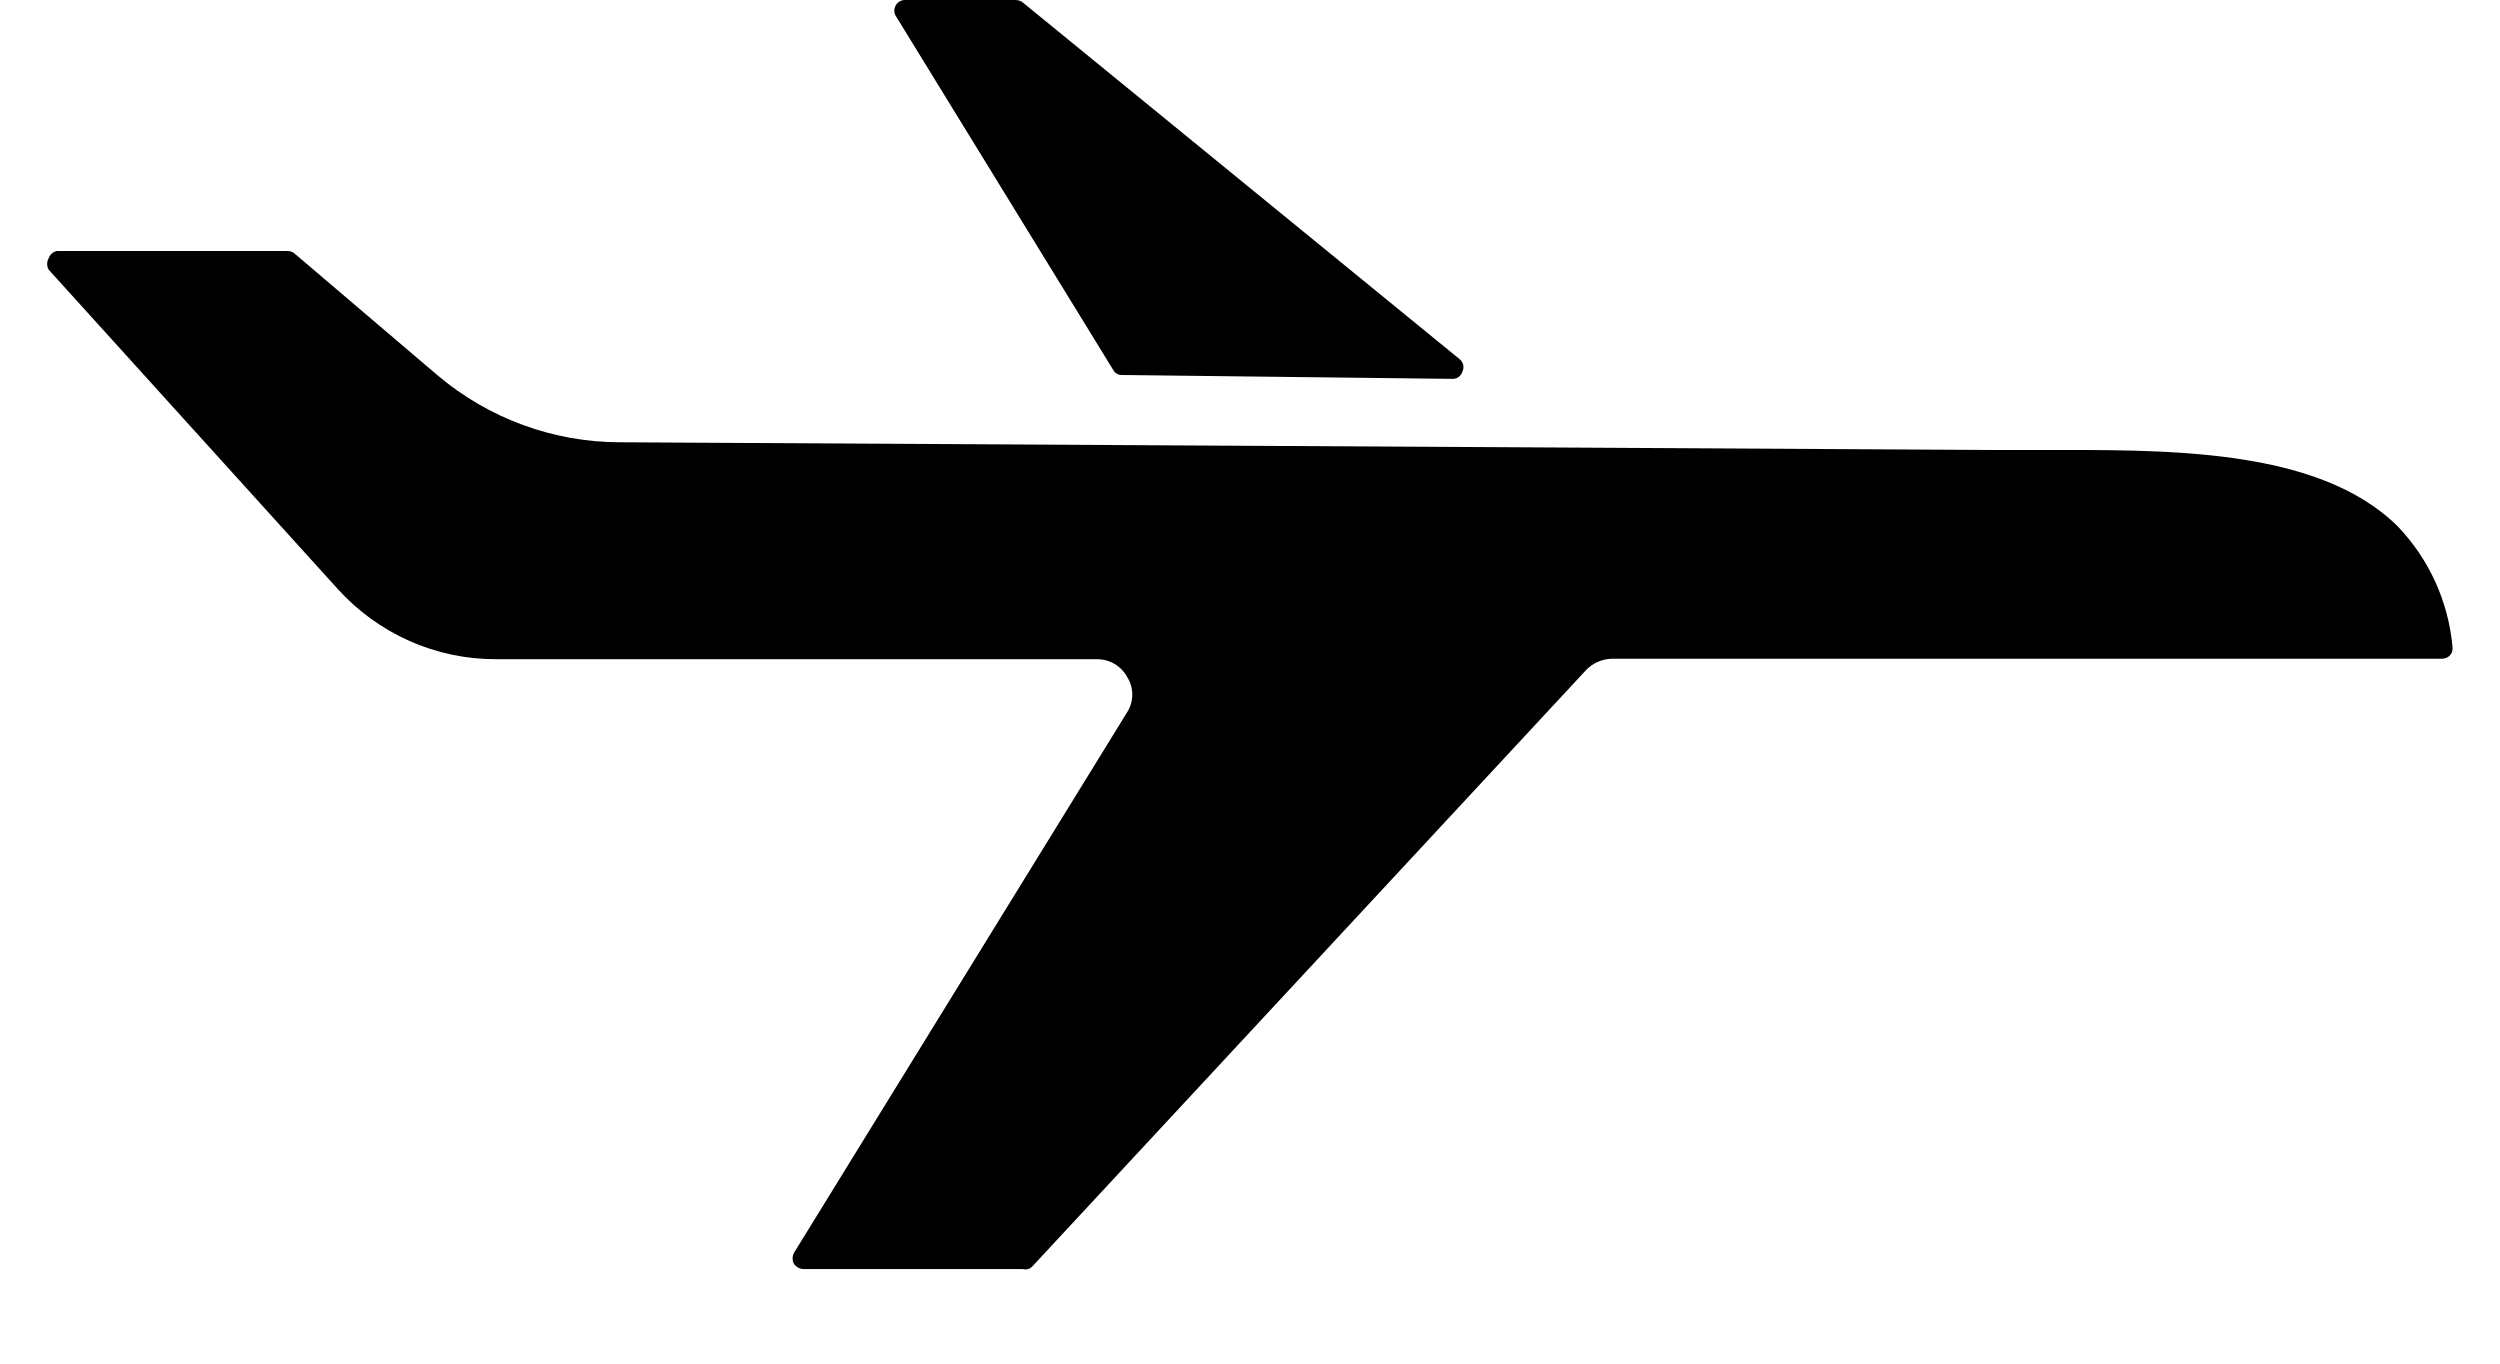 <svg width="22" height="12" viewBox="0 0 22 12" fill="none" xmlns="http://www.w3.org/2000/svg">
<path d="M12.785 3.232L8.937 0.094H7.977L9.89 3.206L12.785 3.232Z" fill="black"/>
<path d="M12.785 3.334L9.875 3.3C9.859 3.301 9.843 3.297 9.829 3.289C9.815 3.281 9.803 3.269 9.796 3.255L7.884 0.142C7.875 0.128 7.87 0.112 7.87 0.096C7.87 0.079 7.874 0.063 7.882 0.048C7.89 0.034 7.901 0.022 7.916 0.013C7.93 0.005 7.946 0 7.962 0H8.937C8.959 0 8.98 0.007 8.997 0.019L12.845 3.161C12.86 3.174 12.871 3.19 12.876 3.209C12.88 3.228 12.879 3.248 12.871 3.266C12.866 3.285 12.855 3.302 12.839 3.315C12.824 3.327 12.805 3.334 12.785 3.334ZM9.942 3.12L12.519 3.143L8.904 0.195H8.154L9.942 3.12Z" fill="black"/>
<path d="M21.046 4.702C20.367 4.031 19.029 4.046 17.956 4.058H17.581L5.469 3.994C4.86 3.987 4.273 3.77 3.808 3.379L2.533 2.31H0.5L3.042 5.119C3.21 5.304 3.415 5.453 3.644 5.554C3.872 5.656 4.12 5.708 4.37 5.707H9.665C9.739 5.706 9.811 5.724 9.875 5.761C9.939 5.798 9.991 5.852 10.026 5.917C10.062 5.981 10.078 6.054 10.075 6.128C10.071 6.202 10.048 6.273 10.006 6.334L7.07 11.074H9.001L13.876 5.824C13.914 5.784 13.959 5.752 14.009 5.73C14.06 5.708 14.114 5.697 14.169 5.696H21.5C21.463 5.324 21.304 4.974 21.046 4.702Z" fill="black"/>
<path d="M9.001 11.168H7.07C7.054 11.167 7.038 11.163 7.023 11.155C7.009 11.147 6.997 11.136 6.987 11.123C6.979 11.108 6.975 11.091 6.975 11.074C6.975 11.057 6.979 11.04 6.987 11.025L9.92 6.266C9.949 6.22 9.964 6.167 9.964 6.112C9.964 6.058 9.949 6.005 9.92 5.959C9.894 5.911 9.856 5.871 9.809 5.843C9.762 5.815 9.708 5.801 9.654 5.801H4.37C4.106 5.802 3.846 5.748 3.605 5.641C3.364 5.534 3.148 5.378 2.971 5.182L0.429 2.374C0.419 2.358 0.415 2.341 0.415 2.323C0.415 2.305 0.419 2.288 0.429 2.272C0.434 2.256 0.443 2.242 0.456 2.231C0.468 2.22 0.483 2.212 0.5 2.209H2.532C2.554 2.209 2.576 2.217 2.592 2.231L3.852 3.304C4.3 3.682 4.867 3.891 5.454 3.892L17.566 3.96H17.941C19.032 3.96 20.39 3.93 21.099 4.631C21.376 4.92 21.546 5.294 21.582 5.692C21.584 5.706 21.583 5.72 21.579 5.732C21.576 5.745 21.569 5.757 21.56 5.767C21.541 5.787 21.515 5.797 21.489 5.797H14.184C14.142 5.798 14.1 5.807 14.062 5.824C14.023 5.84 13.988 5.865 13.959 5.895L9.084 11.145C9.073 11.156 9.06 11.164 9.046 11.168C9.031 11.172 9.016 11.172 9.001 11.168ZM7.239 10.98H8.96L13.835 5.771C13.883 5.72 13.941 5.68 14.006 5.653C14.07 5.626 14.14 5.613 14.21 5.614H21.391C21.345 5.296 21.201 5.001 20.979 4.77C20.326 4.125 19.01 4.136 17.956 4.151H17.581L5.454 4.084C4.823 4.082 4.214 3.857 3.732 3.45L2.495 2.4H0.71L3.125 5.055C3.285 5.231 3.479 5.371 3.696 5.467C3.913 5.563 4.148 5.613 4.385 5.614H9.665C9.752 5.614 9.838 5.638 9.913 5.683C9.988 5.727 10.05 5.791 10.093 5.867C10.135 5.943 10.157 6.029 10.156 6.116C10.154 6.204 10.13 6.289 10.085 6.364L7.239 10.98Z" fill="black"/>
</svg>
